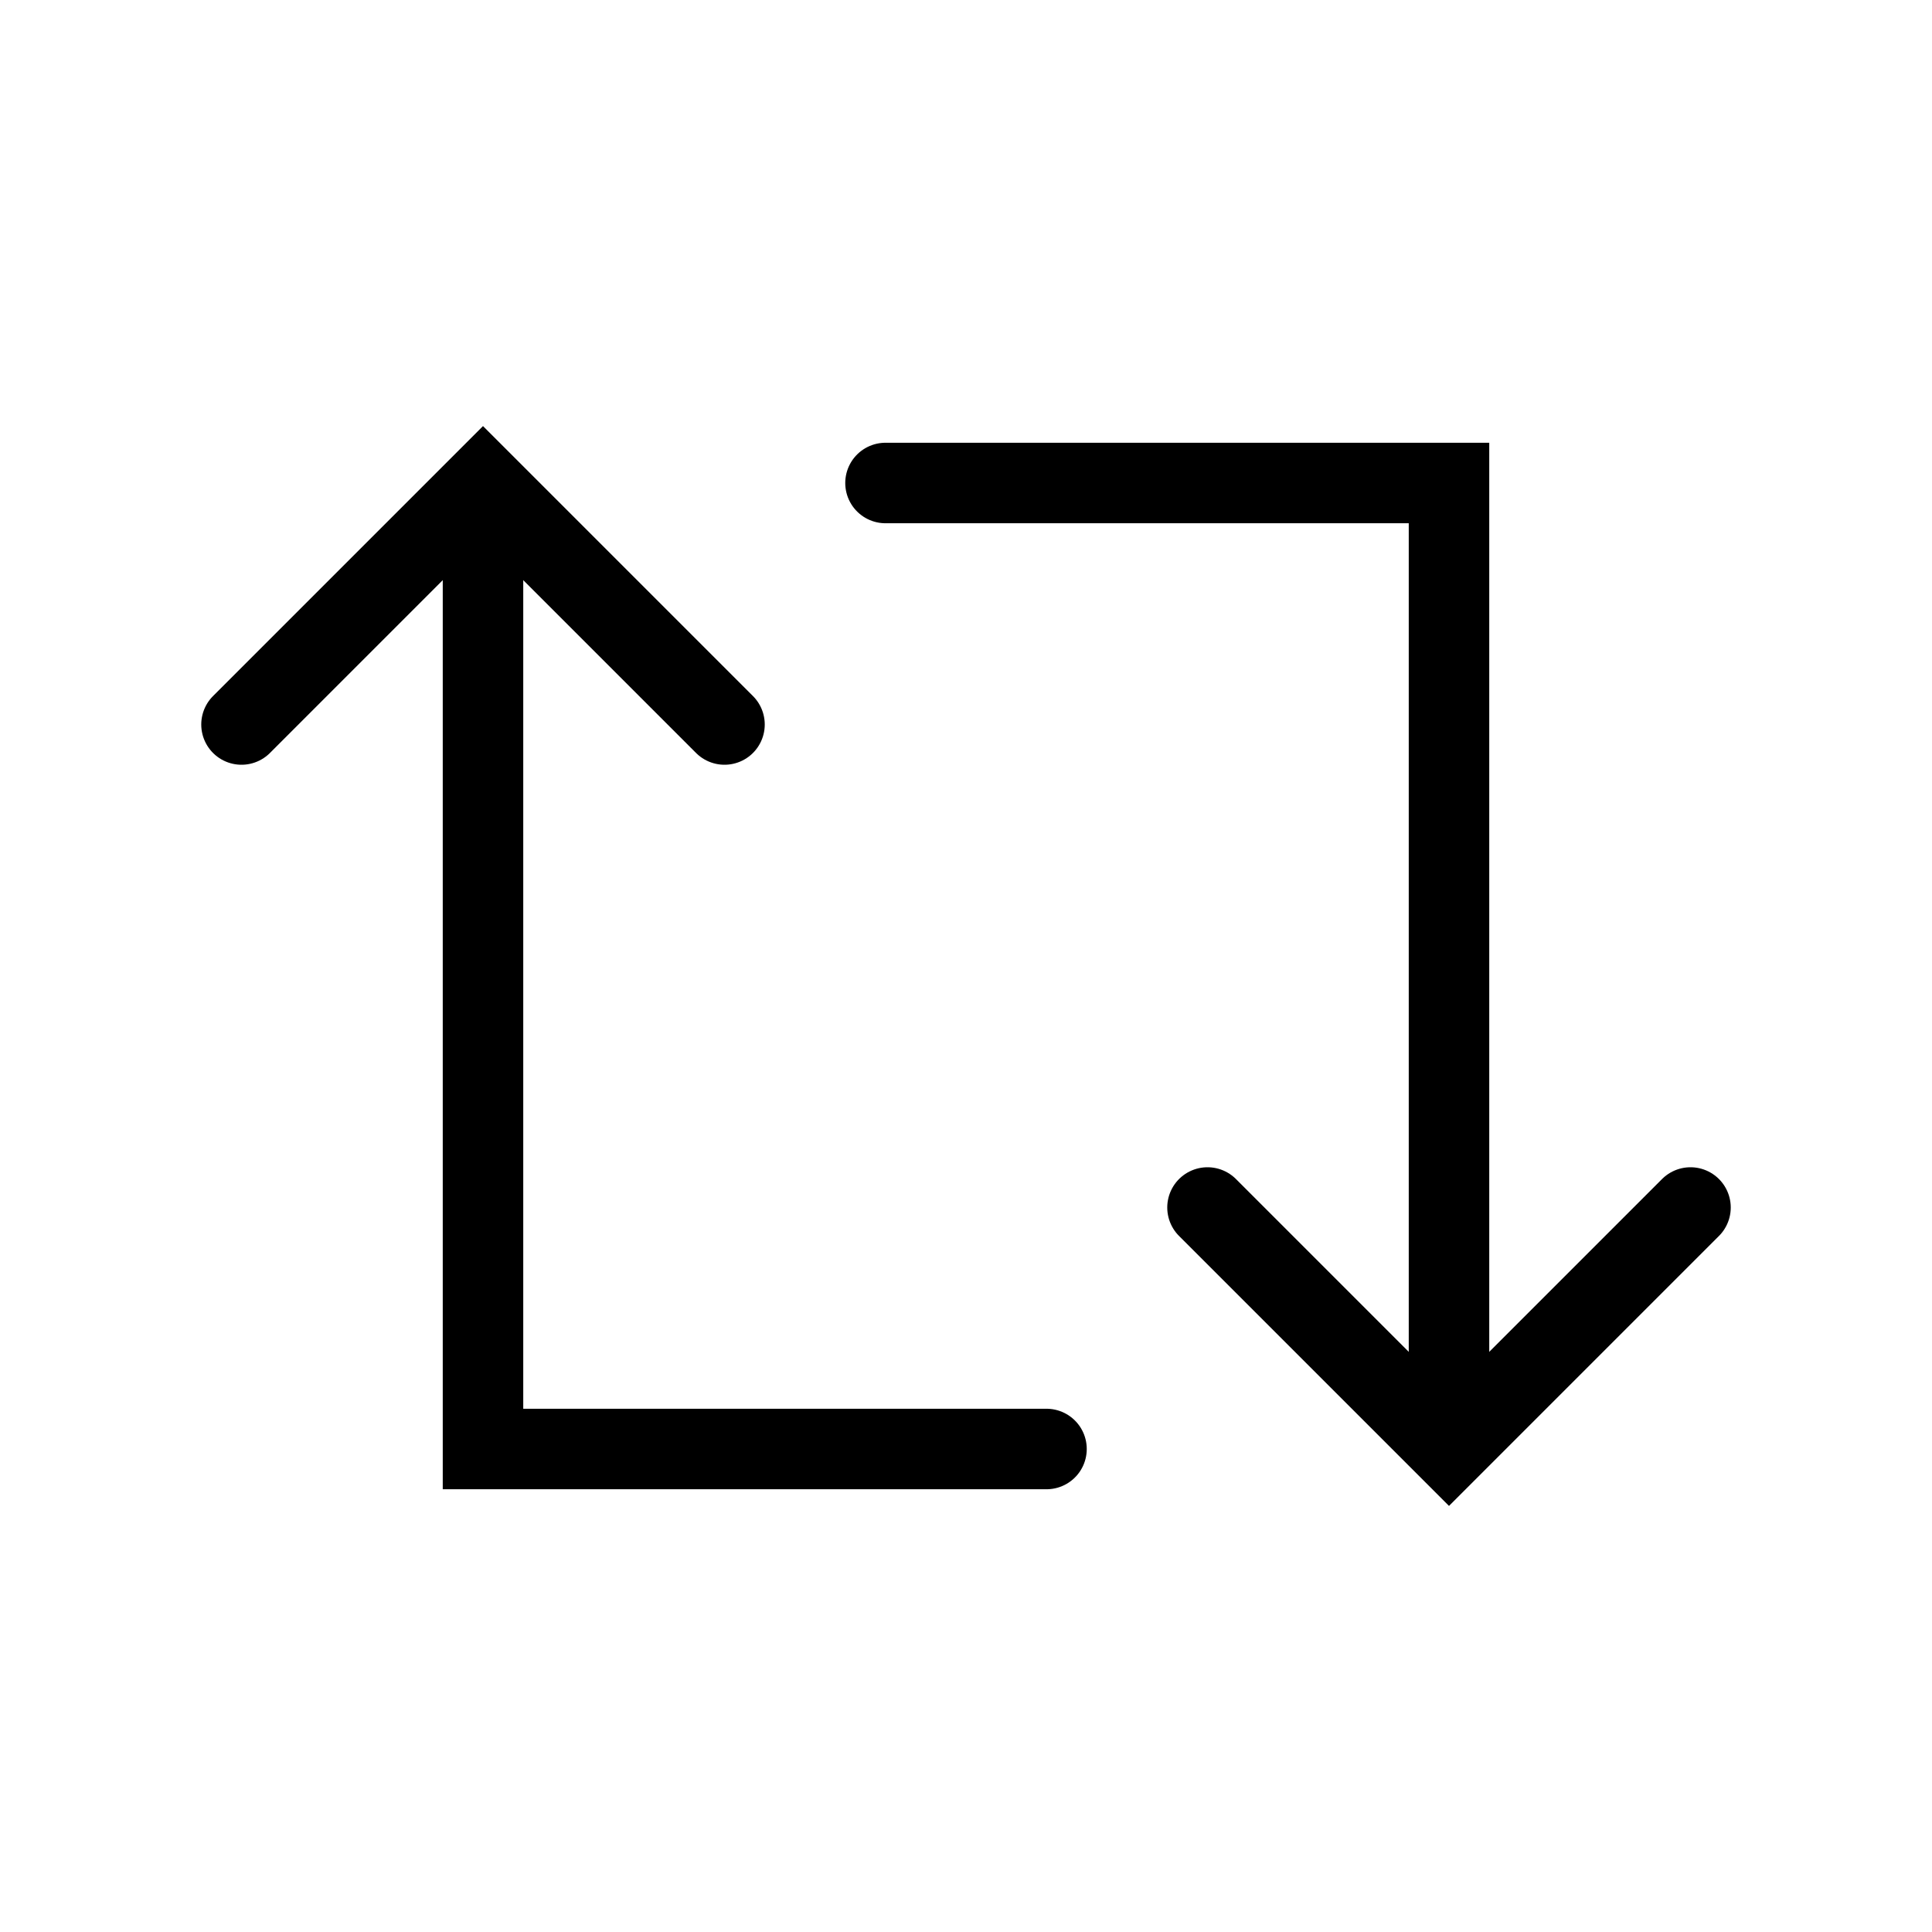 <svg width="48" height="48" viewBox="0 0 48 48" fill="none" xmlns="http://www.w3.org/2000/svg">
<path vector-effect="non-scaling-stroke" d="M26 36L12 36L12 14" stroke="currentColor" stroke-width="2" stroke-linecap="round"/>
<path vector-effect="non-scaling-stroke" d="M6 18L12 12L18 18" stroke="currentColor" stroke-width="2" stroke-linecap="round"/>
<path vector-effect="non-scaling-stroke" d="M22 12L36 12L36 34" stroke="currentColor" stroke-width="2" stroke-linecap="round"/>
<path vector-effect="non-scaling-stroke" d="M42 30L36 36L30 30" stroke="currentColor" stroke-width="2" stroke-linecap="round"/>
</svg>
